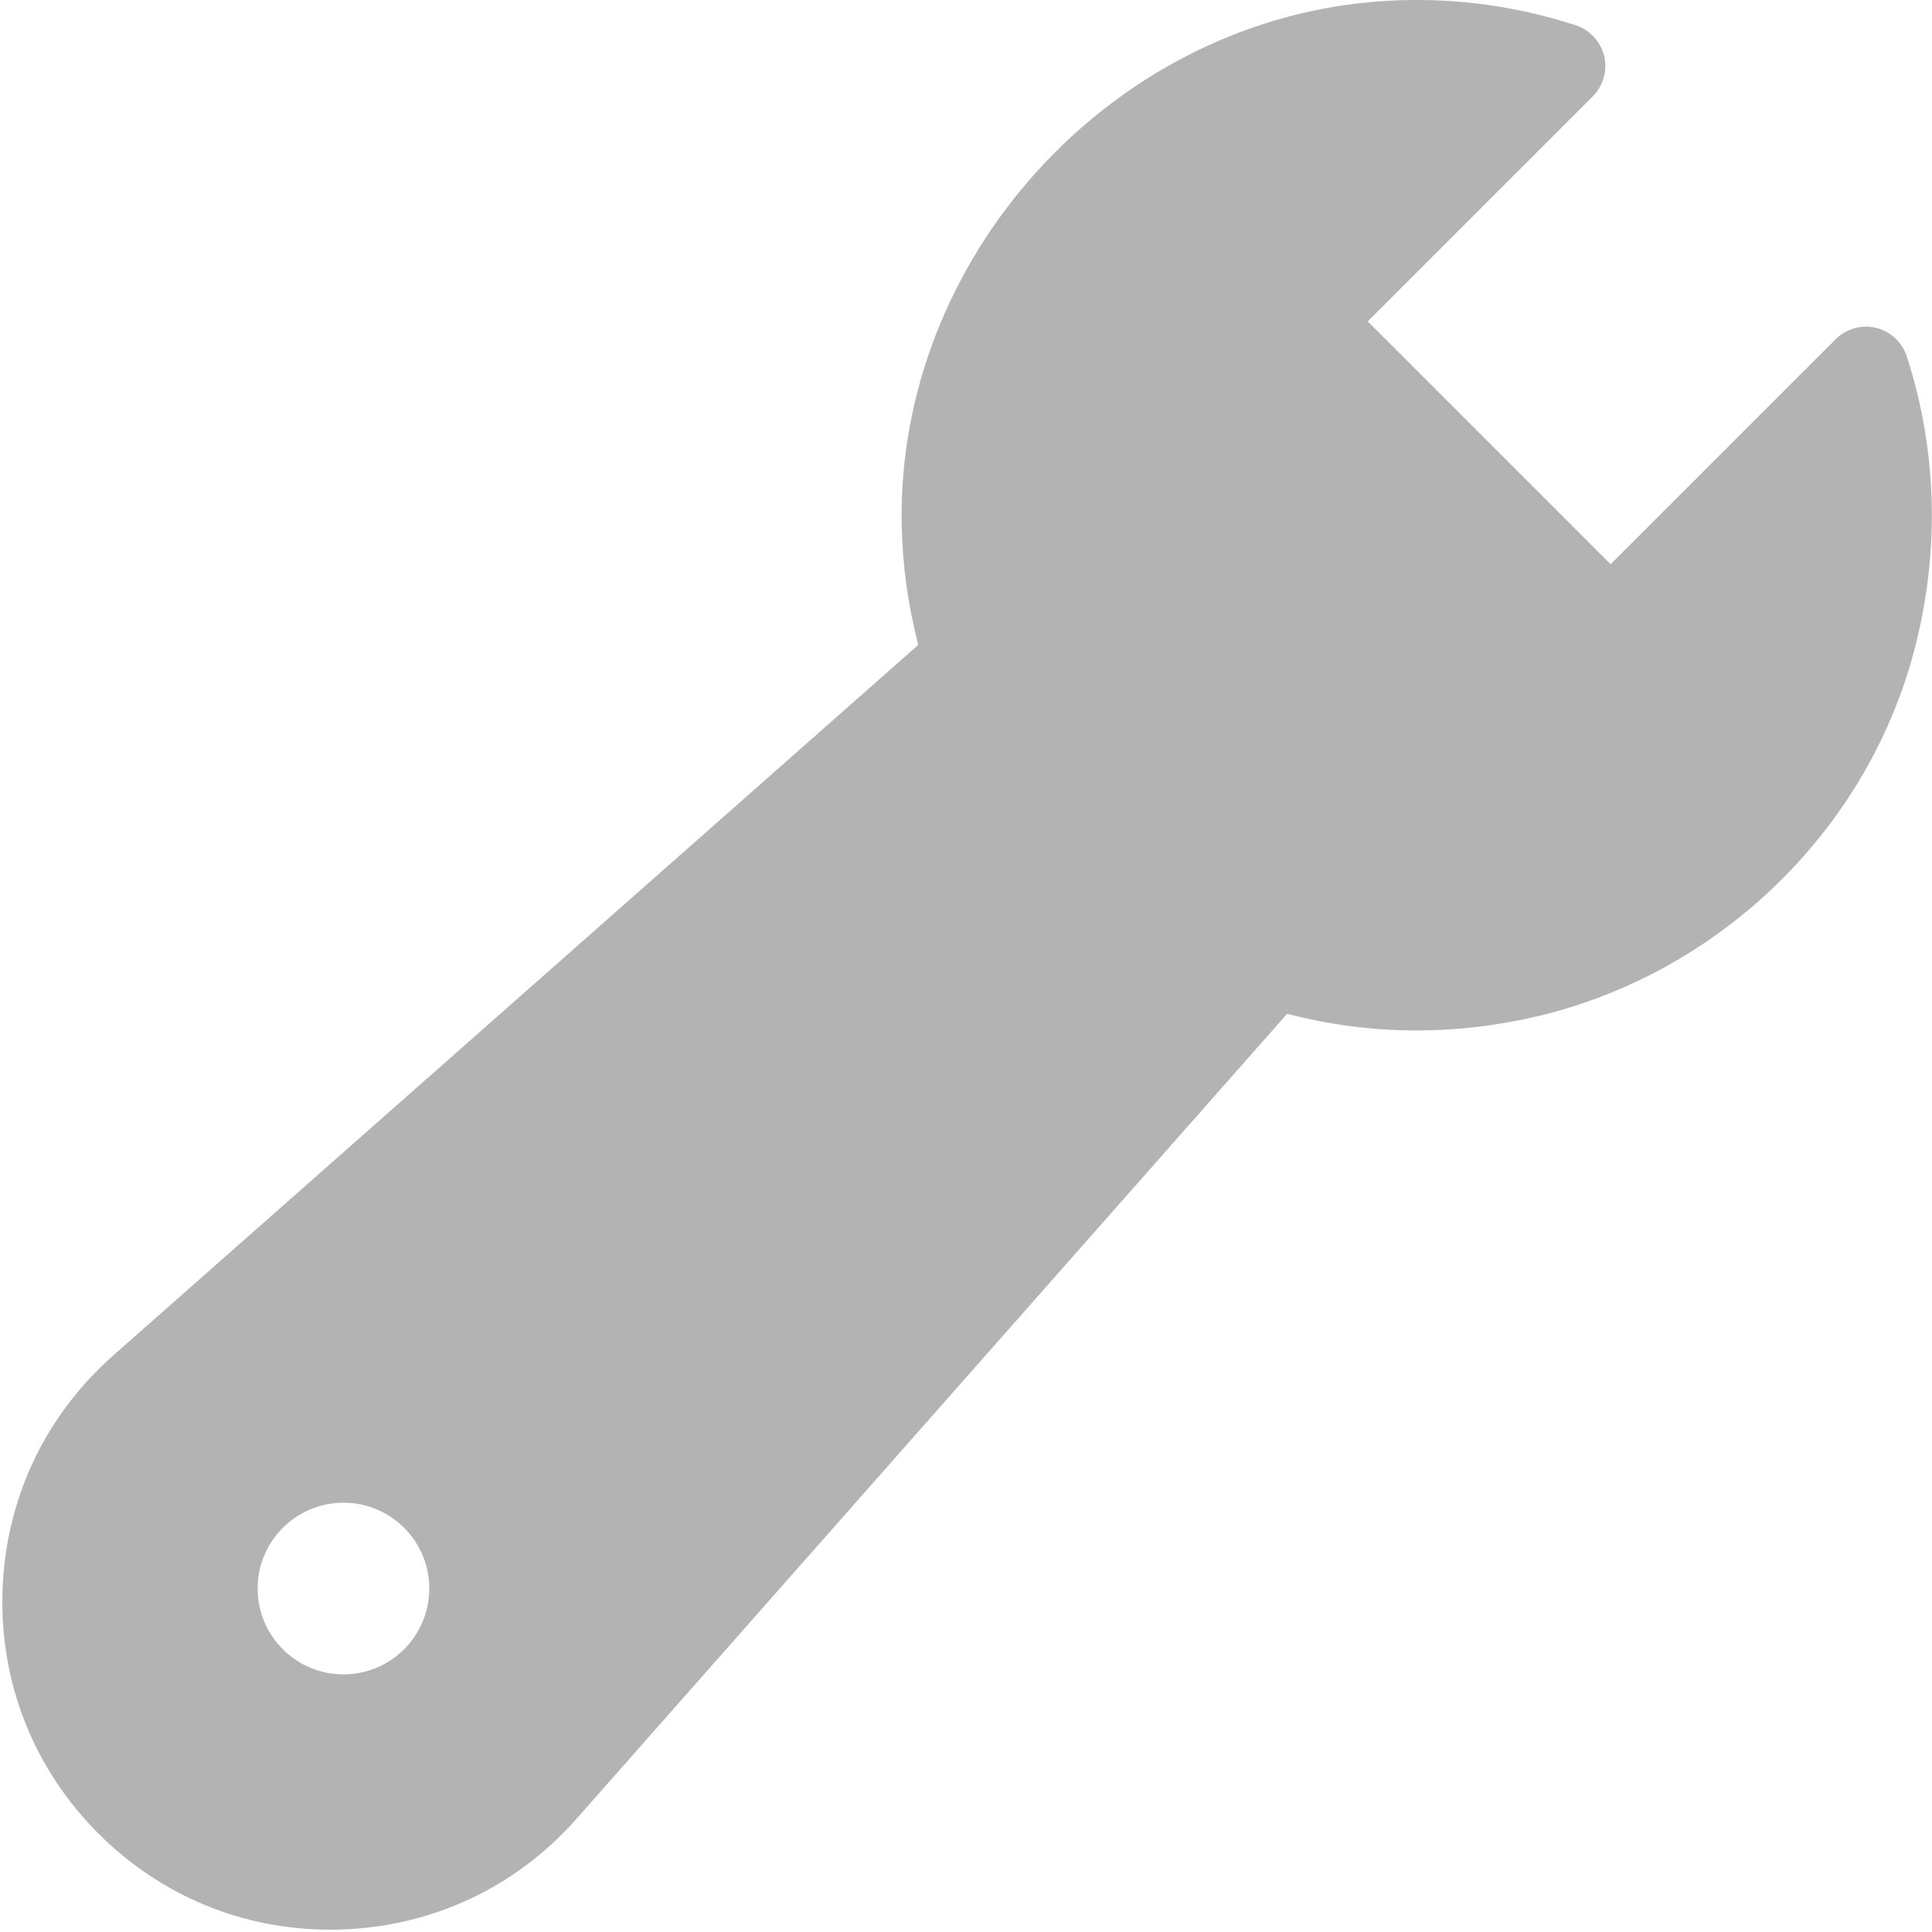 <?xml version="1.0" encoding="UTF-8" standalone="no"?>
<svg width="20px" height="20px" viewBox="0 0 20 20" version="1.1" xmlns="http://www.w3.org/2000/svg" xmlns:xlink="http://www.w3.org/1999/xlink">
    <!-- Generator: Sketch 3.6.1 (26313) - http://www.bohemiancoding.com/sketch -->
    <title>ui-color-1_settings-tool-67</title>
    <desc>Created with Sketch.</desc>
    <defs></defs>
    <g id="Page-1" stroke="none" stroke-width="1" fill="none" fill-rule="evenodd">
        <g id="设计部署装配-copy-26" transform="translate(-1201, -50)" fill="#B3B3B3">
            <g id="Group-5" transform="translate(1161, 50)">
                <g id="ui-color-1_settings-tool-67" transform="translate(40, 0)">
                    <path d="M19.739,3.689 C19.691,3.542 19.571,3.431 19.421,3.394 C19.269,3.357 19.112,3.403 19.002,3.512 L16.673,5.841 L14.159,3.327 L16.488,0.998 C16.597,0.888 16.642,0.73 16.606,0.579 C16.569,0.429 16.457,0.308 16.31,0.261 C15.627,0.039 14.918,-0.042 14.206,0.02 C11.473,0.257 9.287,2.681 9.334,5.424 C9.342,5.846 9.399,6.266 9.506,6.676 L1.173,14.031 C0.462,14.659 0.055,15.526 0.026,16.473 C-0.004,17.42 0.349,18.311 1.019,18.981 C1.663,19.625 2.511,19.976 3.418,19.976 C3.454,19.976 3.49,19.976 3.527,19.974 C4.474,19.945 5.341,19.538 5.969,18.827 L13.324,10.495 C14.111,10.7 14.92,10.723 15.733,10.56 C17.667,10.175 19.26,8.707 19.792,6.821 C20.084,5.782 20.066,4.699 19.739,3.689 L19.739,3.689 Z M3.556,17.333 C3.065,17.333 2.667,16.935 2.667,16.444 C2.667,15.954 3.065,15.556 3.556,15.556 C4.046,15.556 4.444,15.954 4.444,16.444 C4.444,16.935 4.046,17.333 3.556,17.333 L3.556,17.333 Z" id="Shape"></path>
                </g>
            </g>
        </g>
    </g>
</svg>